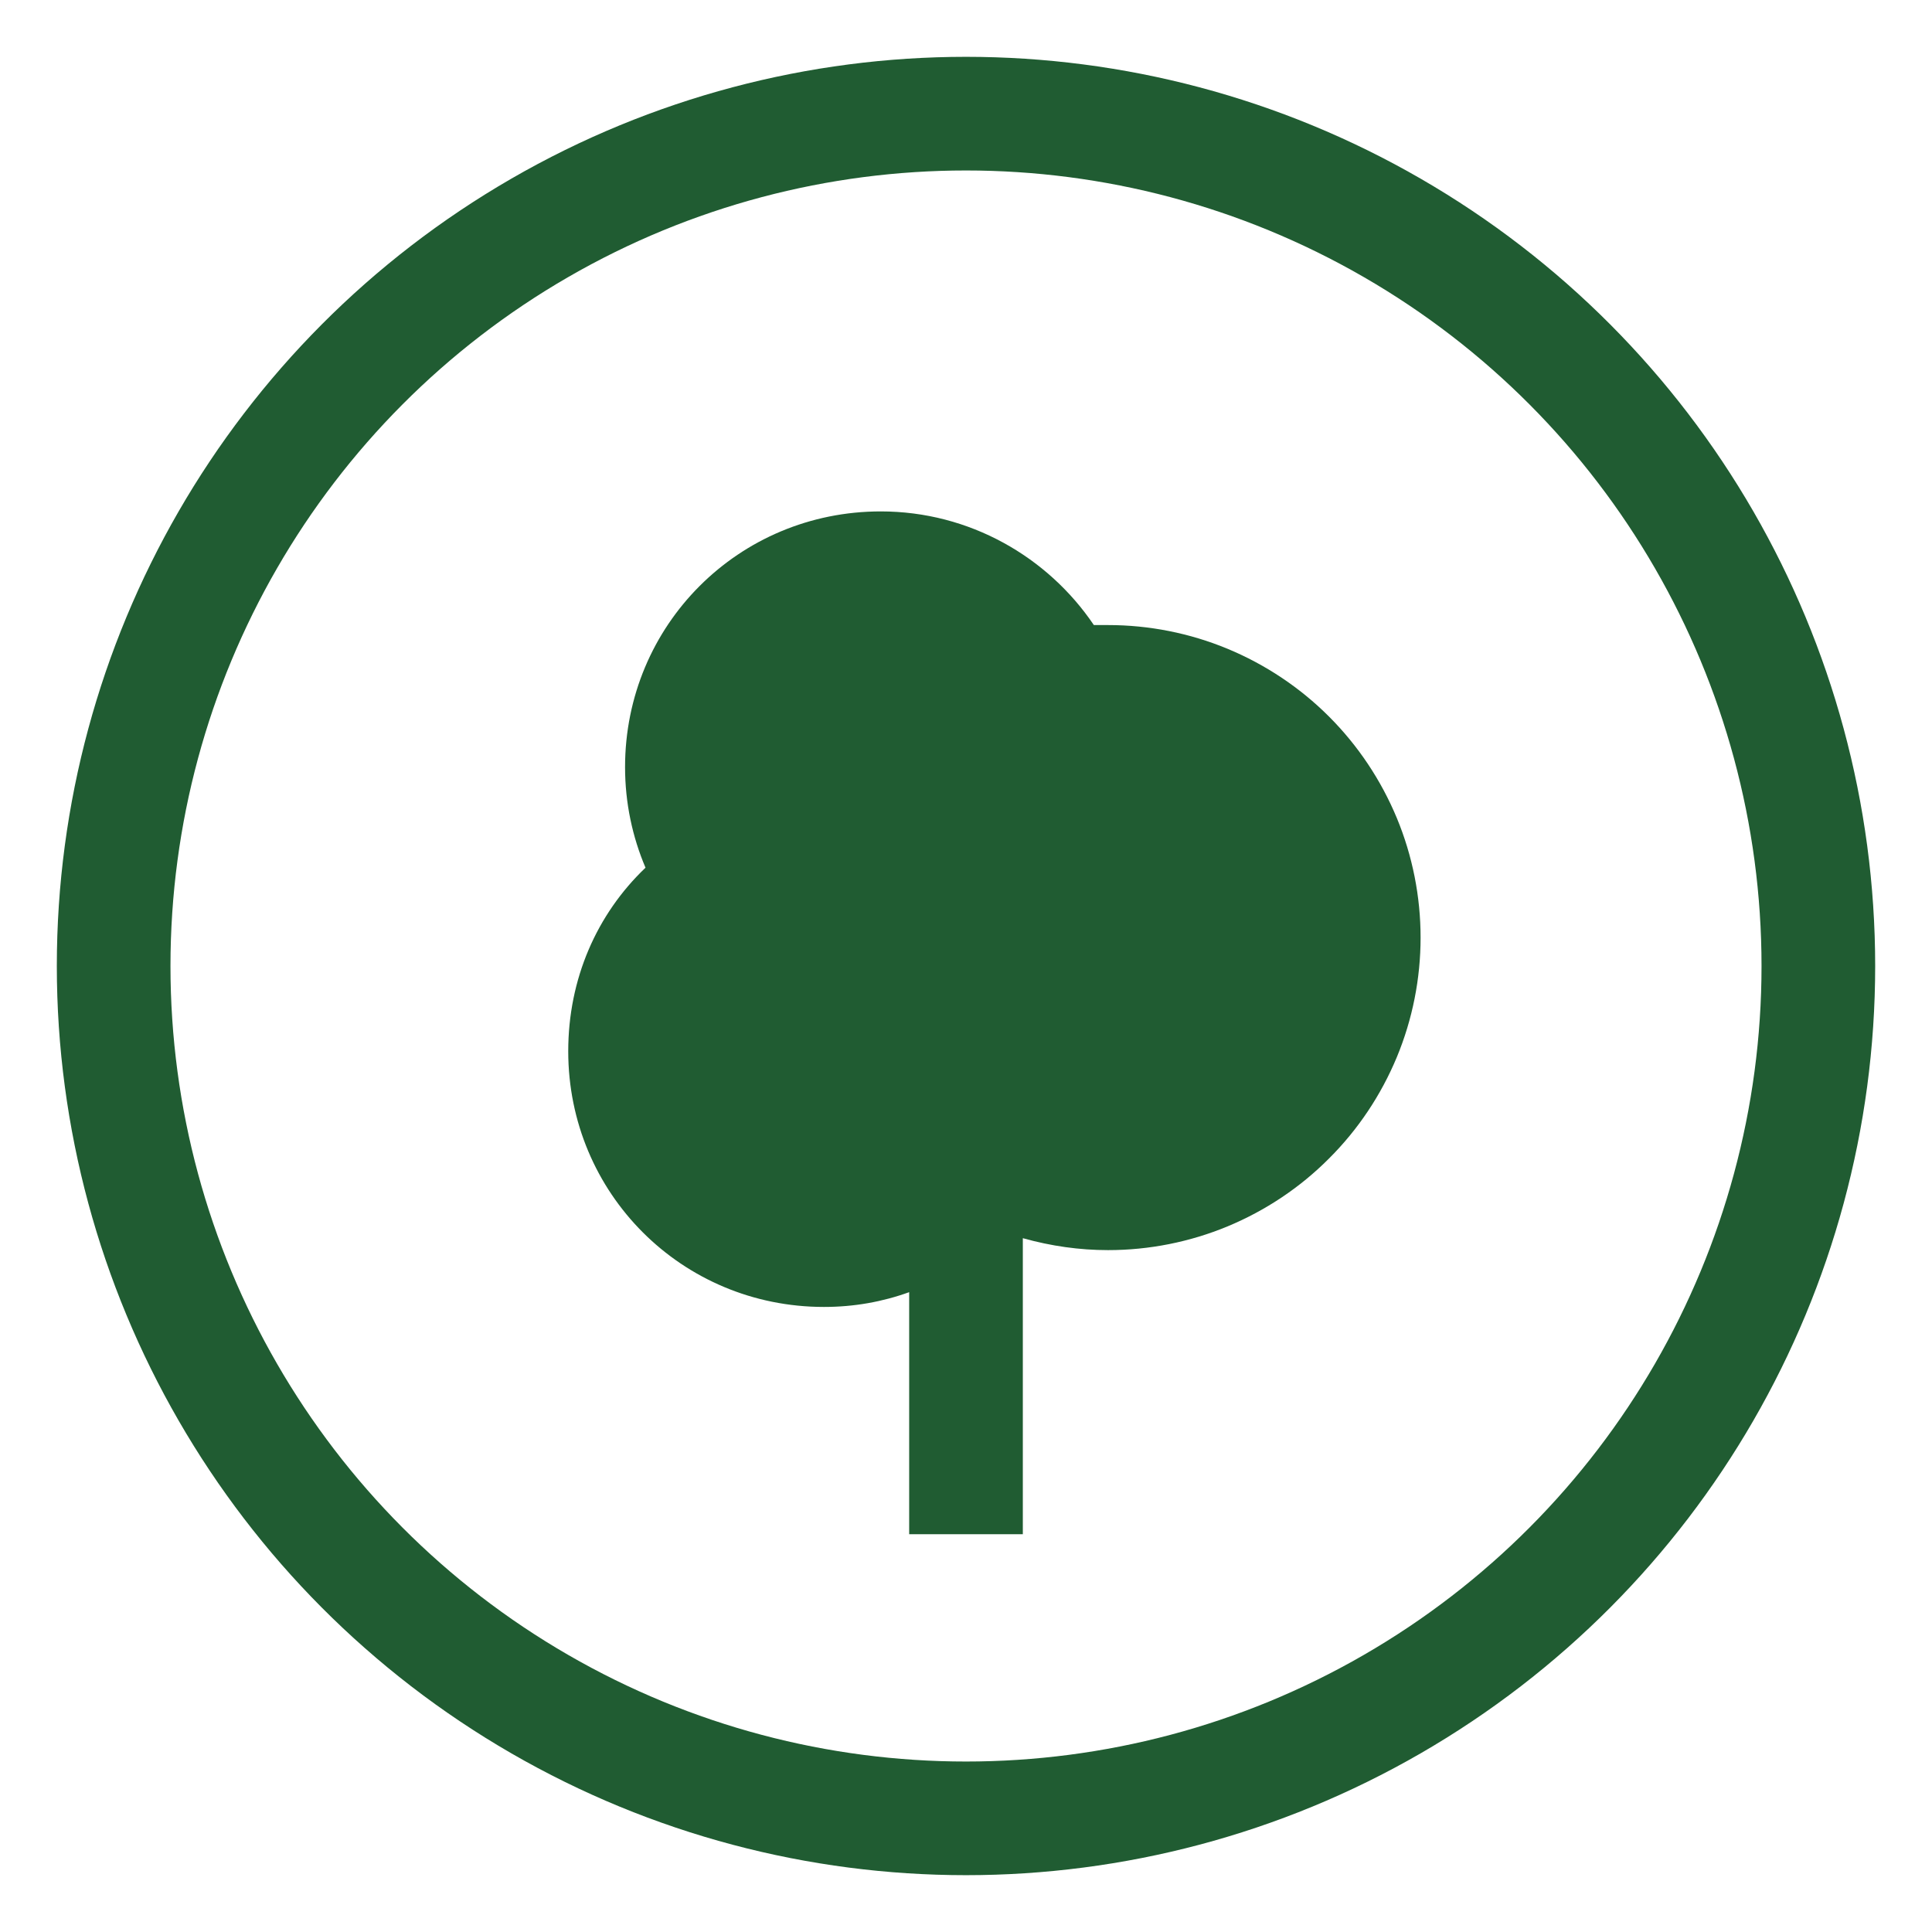 <svg width="200" height="200" viewBox="0 0 16 17" fill="none" xmlns="http://www.w3.org/2000/svg">
<circle cx="8" cy="8.5" r="7.5" fill="none" stroke="#205C32"/>
<path d="M7.5 13.5V11.37C7.265 11.455 7.015 11.5 6.75 11.5C5.5 11.5 4.5 10.5 4.5 9.25C4.5 8.615 4.75 8.045 5.18 7.635C5.065 7.365 5 7.065 5 6.75C5 5.5 6 4.5 7.25 4.5C8.03 4.5 8.72 4.9 9.125 5.5H9.25C9.611 5.5 9.969 5.571 10.302 5.709C10.636 5.848 10.939 6.05 11.194 6.305C11.45 6.561 11.652 6.864 11.791 7.198C11.929 7.531 12 7.889 12 8.25C12 8.611 11.929 8.969 11.791 9.302C11.652 9.636 11.45 9.939 11.194 10.194C10.939 10.45 10.636 10.652 10.302 10.791C9.969 10.929 9.611 11 9.25 11C9 11 8.75 10.965 8.5 10.895V13.5H7.5Z" fill="#205C32"/>
</svg>
